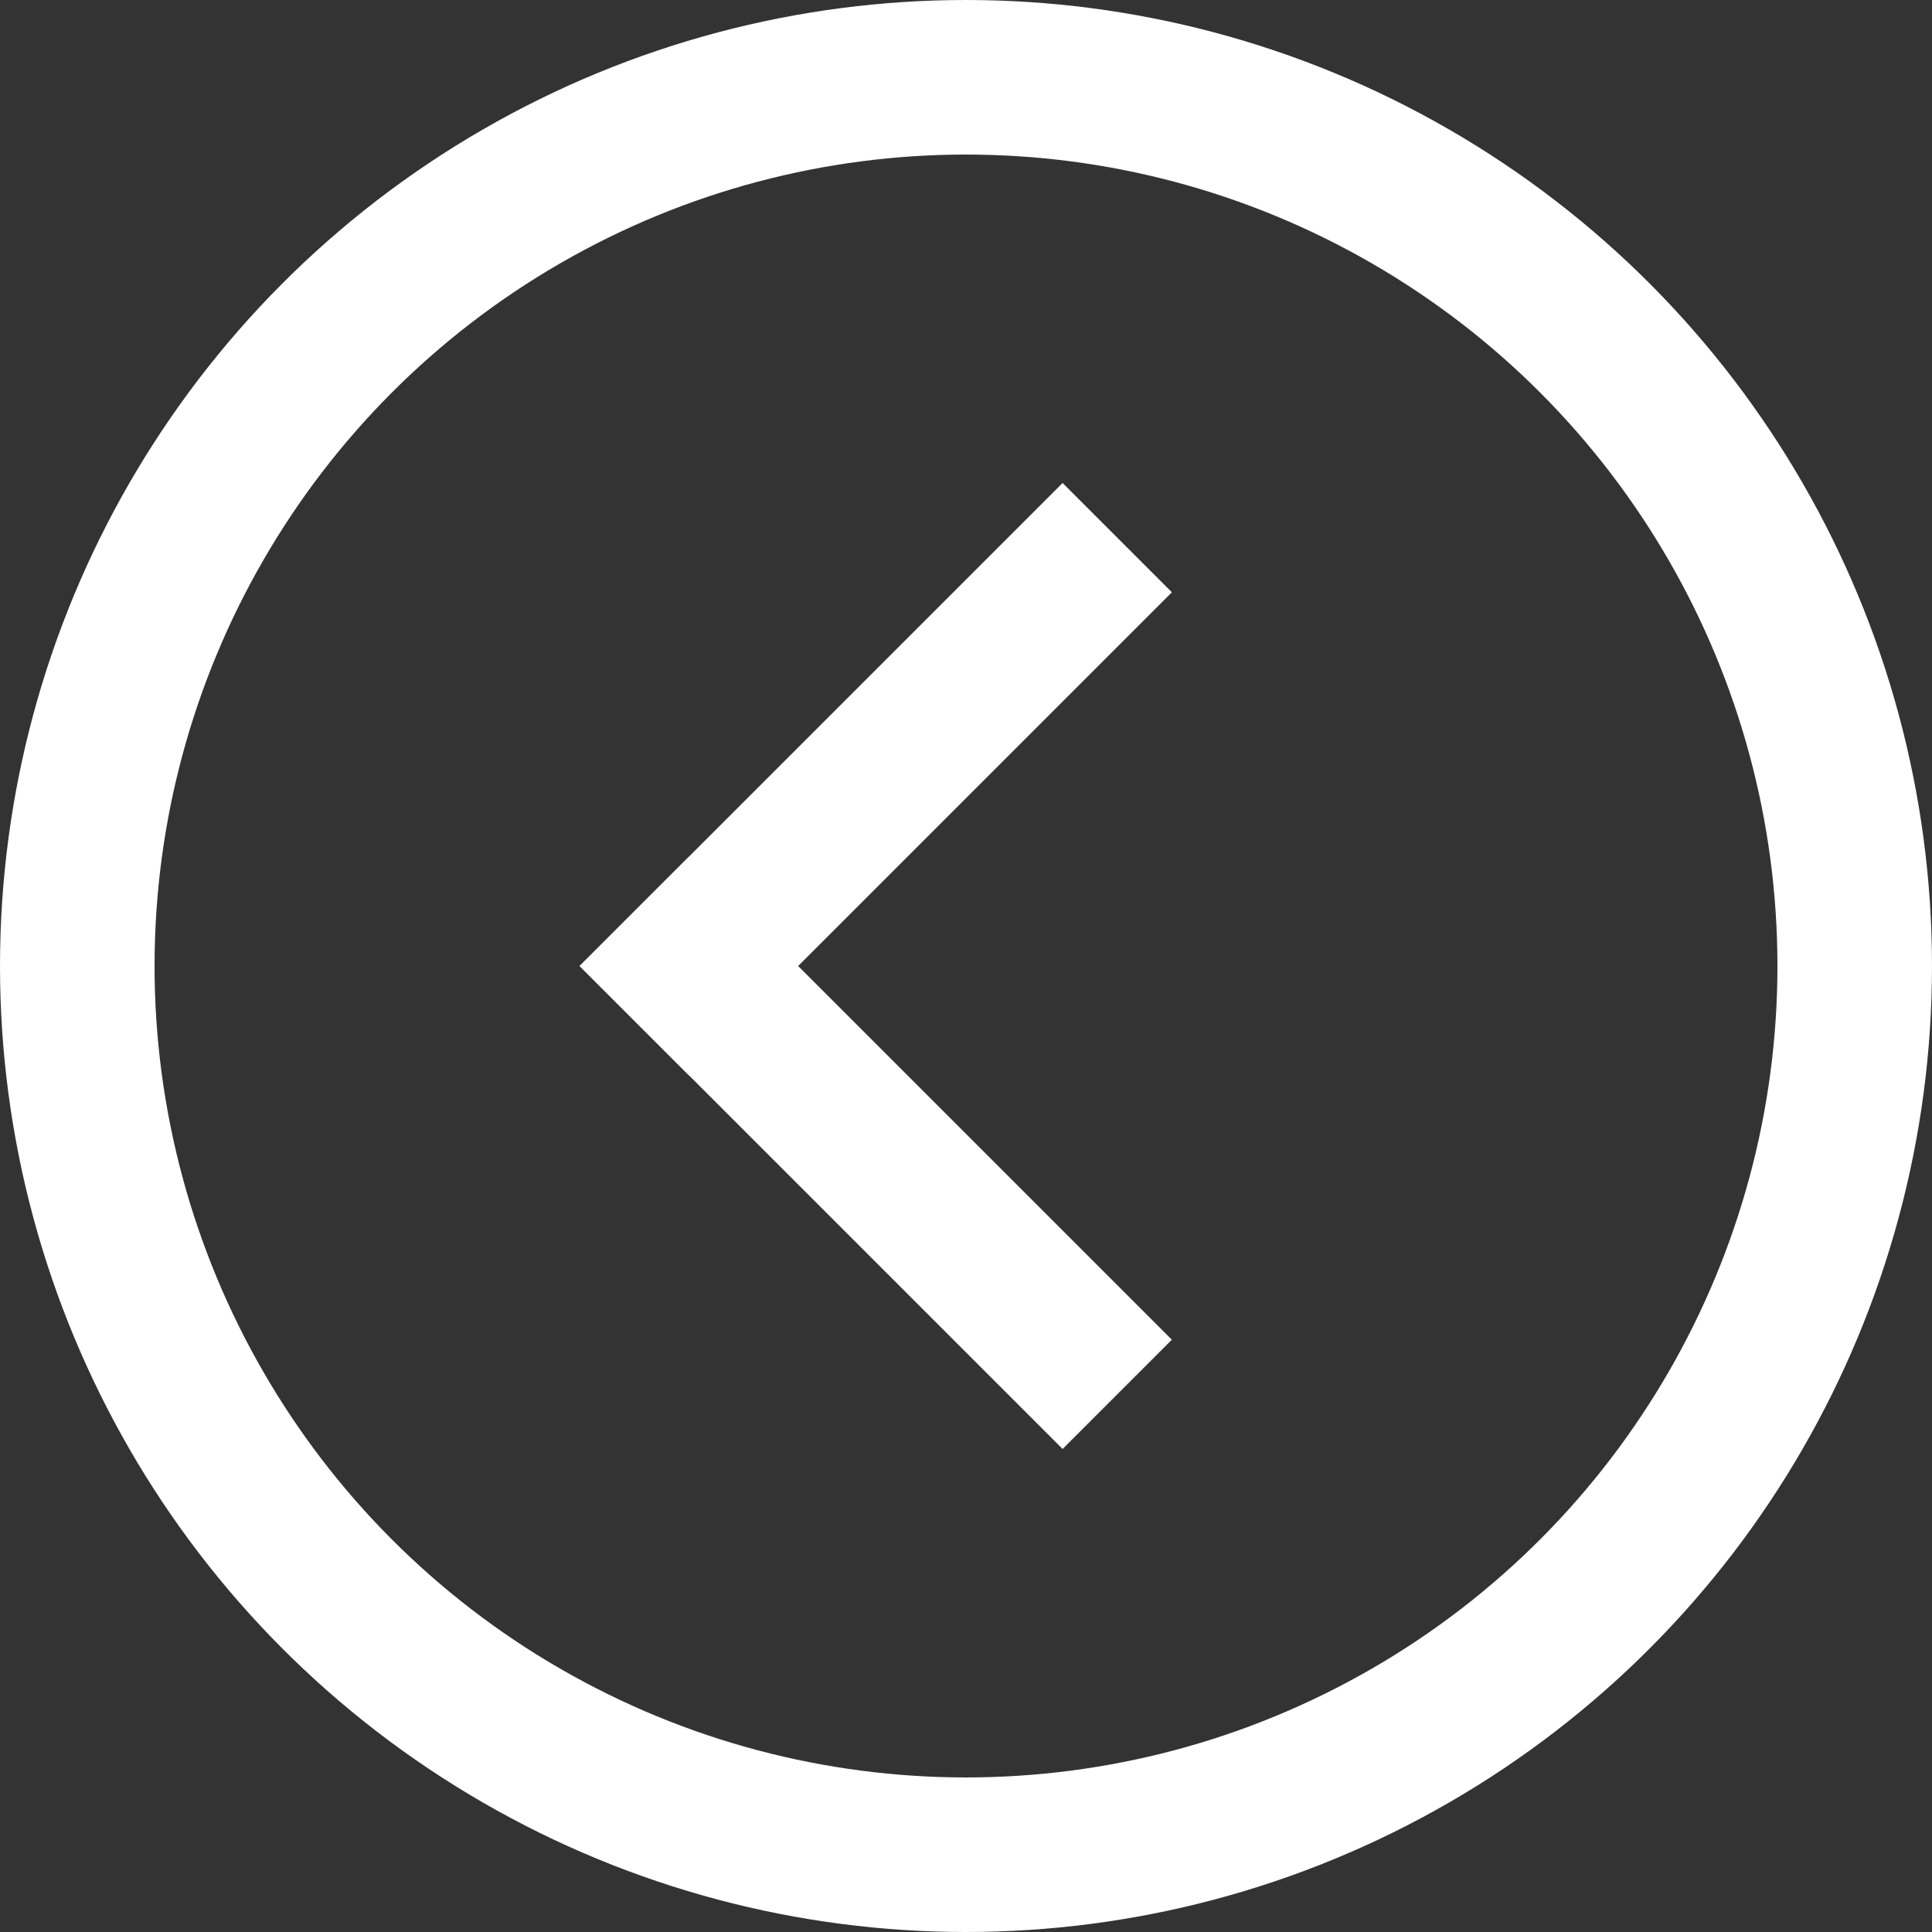 <svg width="25" height="25" viewBox="0 0 25 25" fill="none" xmlns="http://www.w3.org/2000/svg">
<rect x="0" y="0" width="25" height="25" fill="#333333" stroke="none"/>
<circle cx="12.5" cy="12.5" r="11.5" transform="rotate(180 12.5 12.5)" stroke="white" stroke-width="2"/>
<line x1="14.457" y1="6.957" x2="8.207" y2="13.207" stroke="white" stroke-width="2"/>
<line y1="-1" x2="8.839" y2="-1" transform="matrix(-0.707 -0.707 -0.707 0.707 13.75 18.75)" stroke="white" stroke-width="2"/>
</svg>

